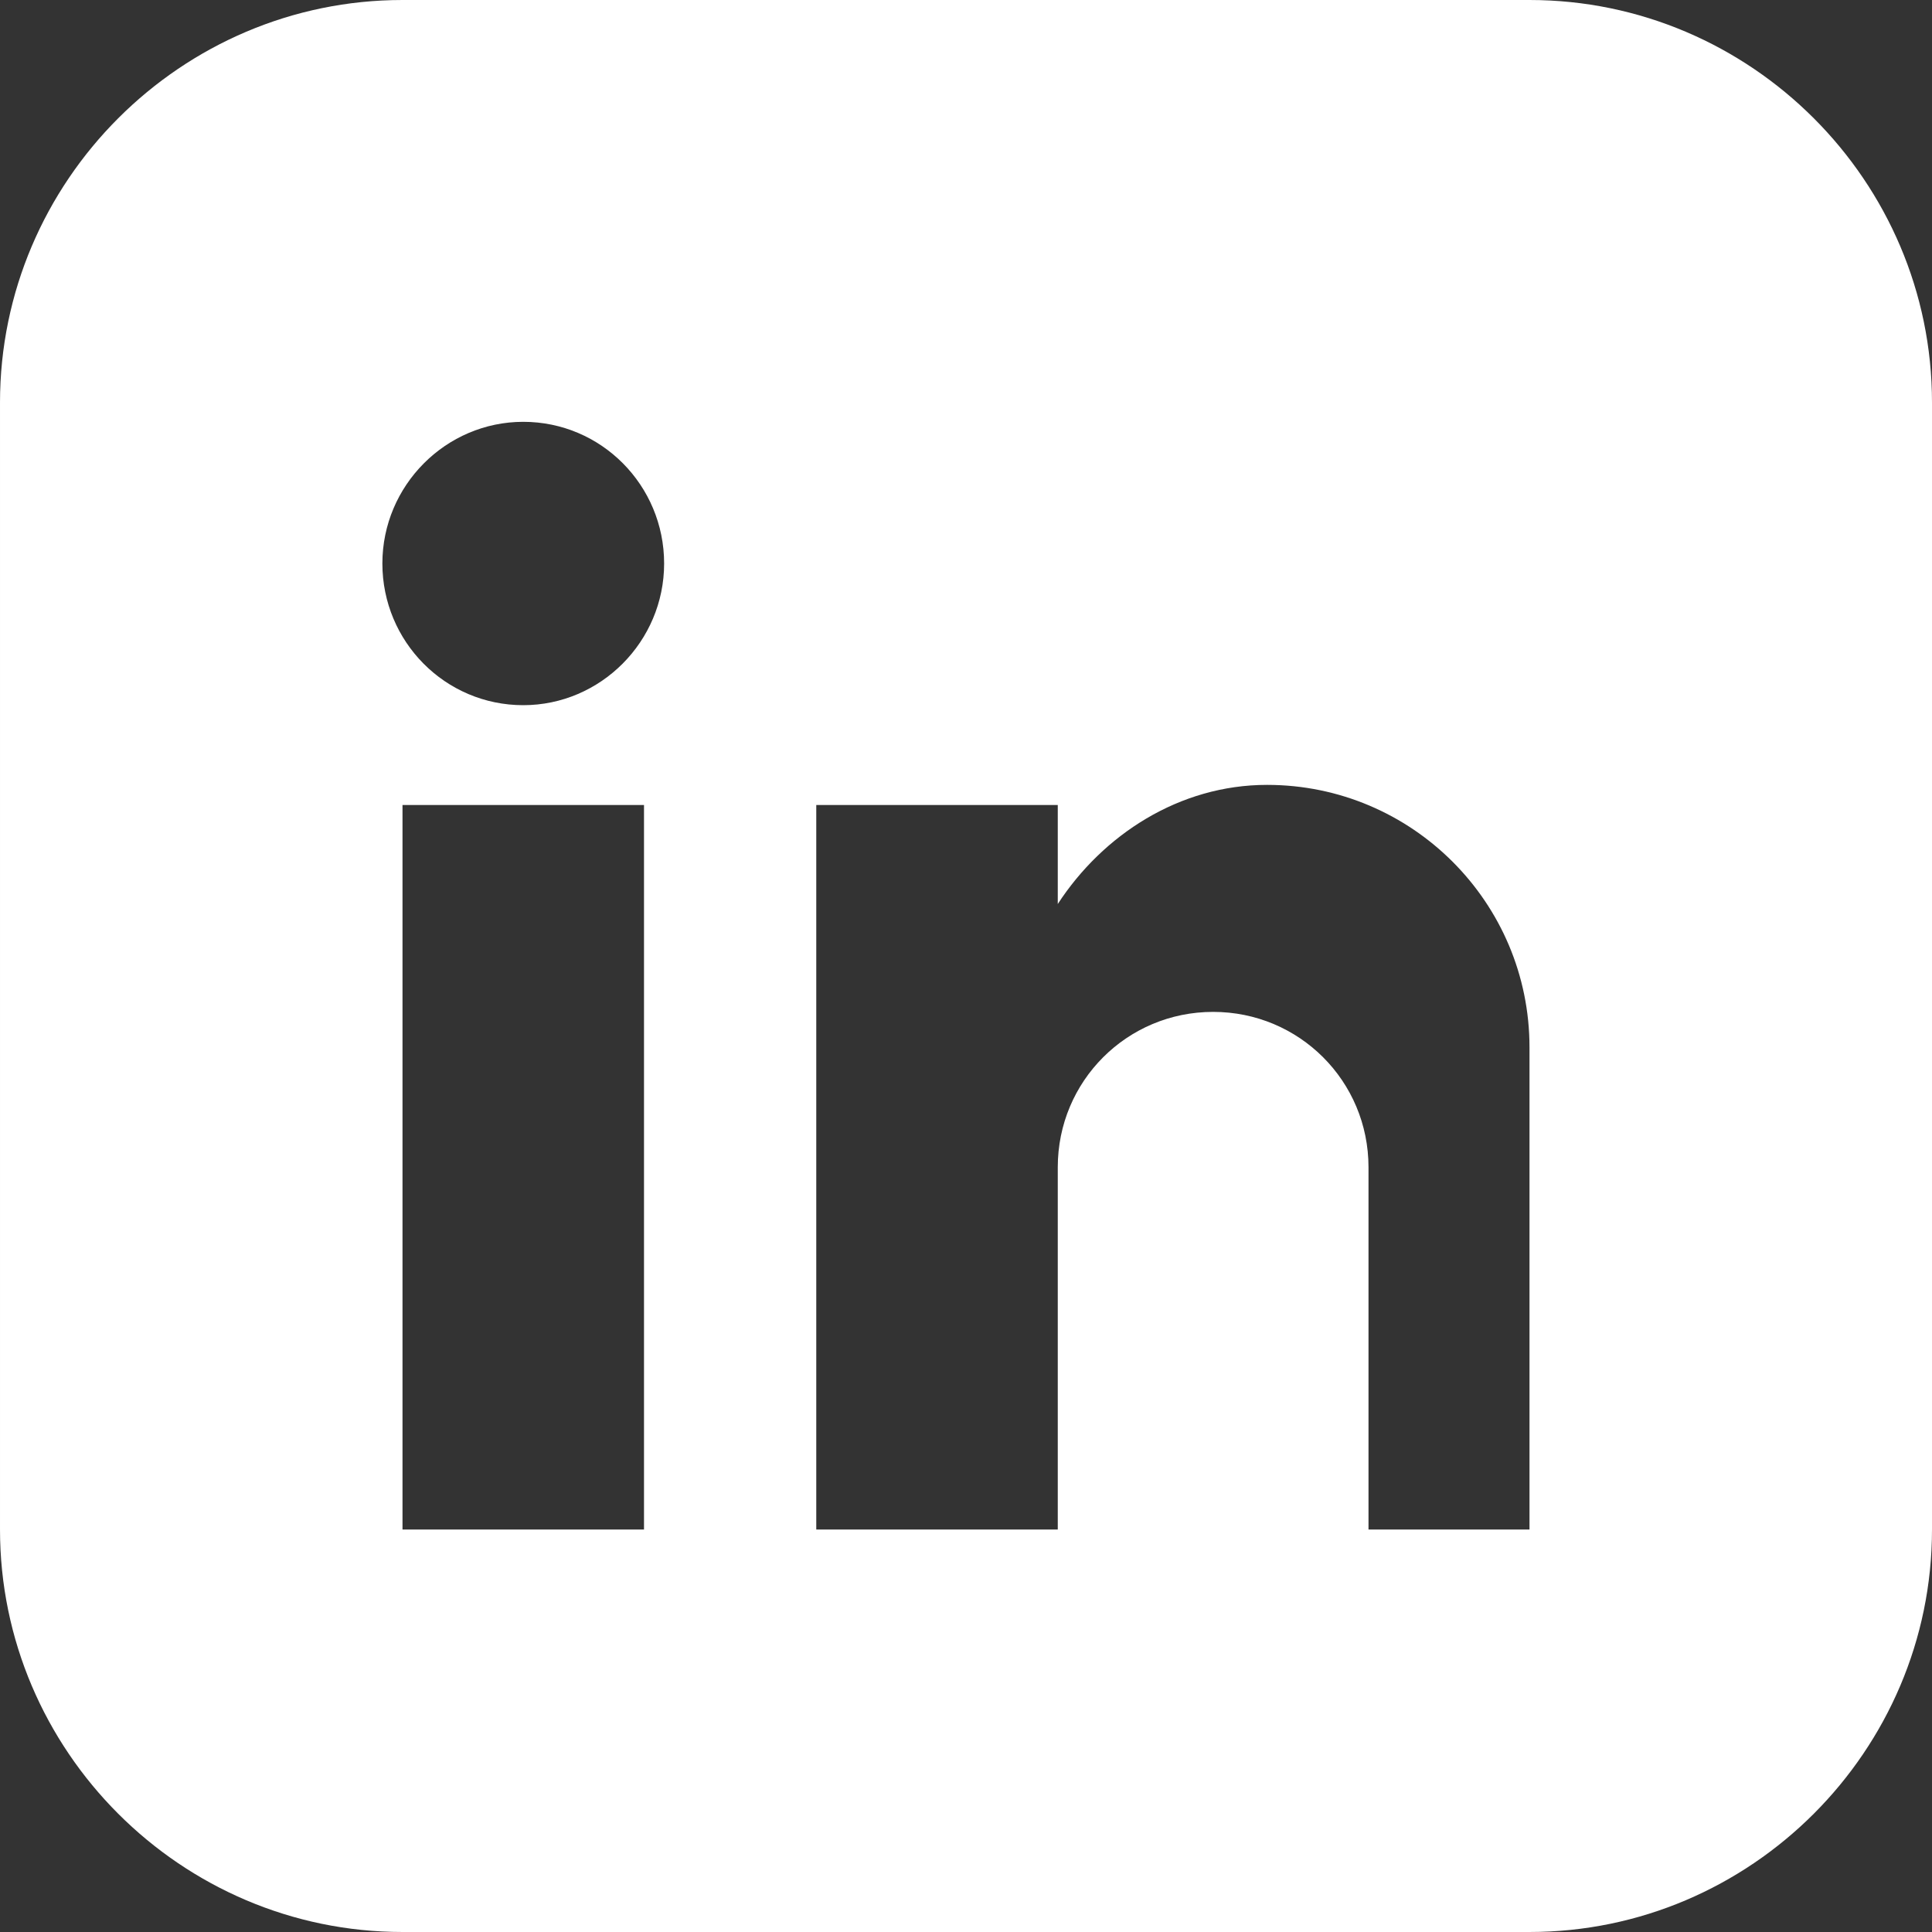 <svg xmlns="http://www.w3.org/2000/svg" viewBox="0 0 24 24" fill="#ffffff" class="footer-icon">
  <rect x="0" y="0" width="24" height="24" fill="#333333" stroke="none"/>
  <path d="M19 0h-14c-2.75 0-5 2.25-5 5v14c0 2.75 2.25 5 5 5h14c2.75 0 5-2.25 5-5v-14c0-2.75-2.25-5-5-5zm-11 19h-3v-9h3v9zm-1.5-10.24c-.97 0-1.75-.79-1.75-1.76s.79-1.76 1.75-1.76c.97 0 1.75.79 1.75 1.76s-.79 1.76-1.75 1.76zm13.5 10.24h-3v-4.5c0-1.07-.86-1.93-1.93-1.93s-1.93.86-1.93 1.93v4.5h-3v-9h3v1.23c.56-.86 1.51-1.48 2.6-1.48 1.8 0 3.26 1.46 3.26 3.26v6z"/>
</svg>